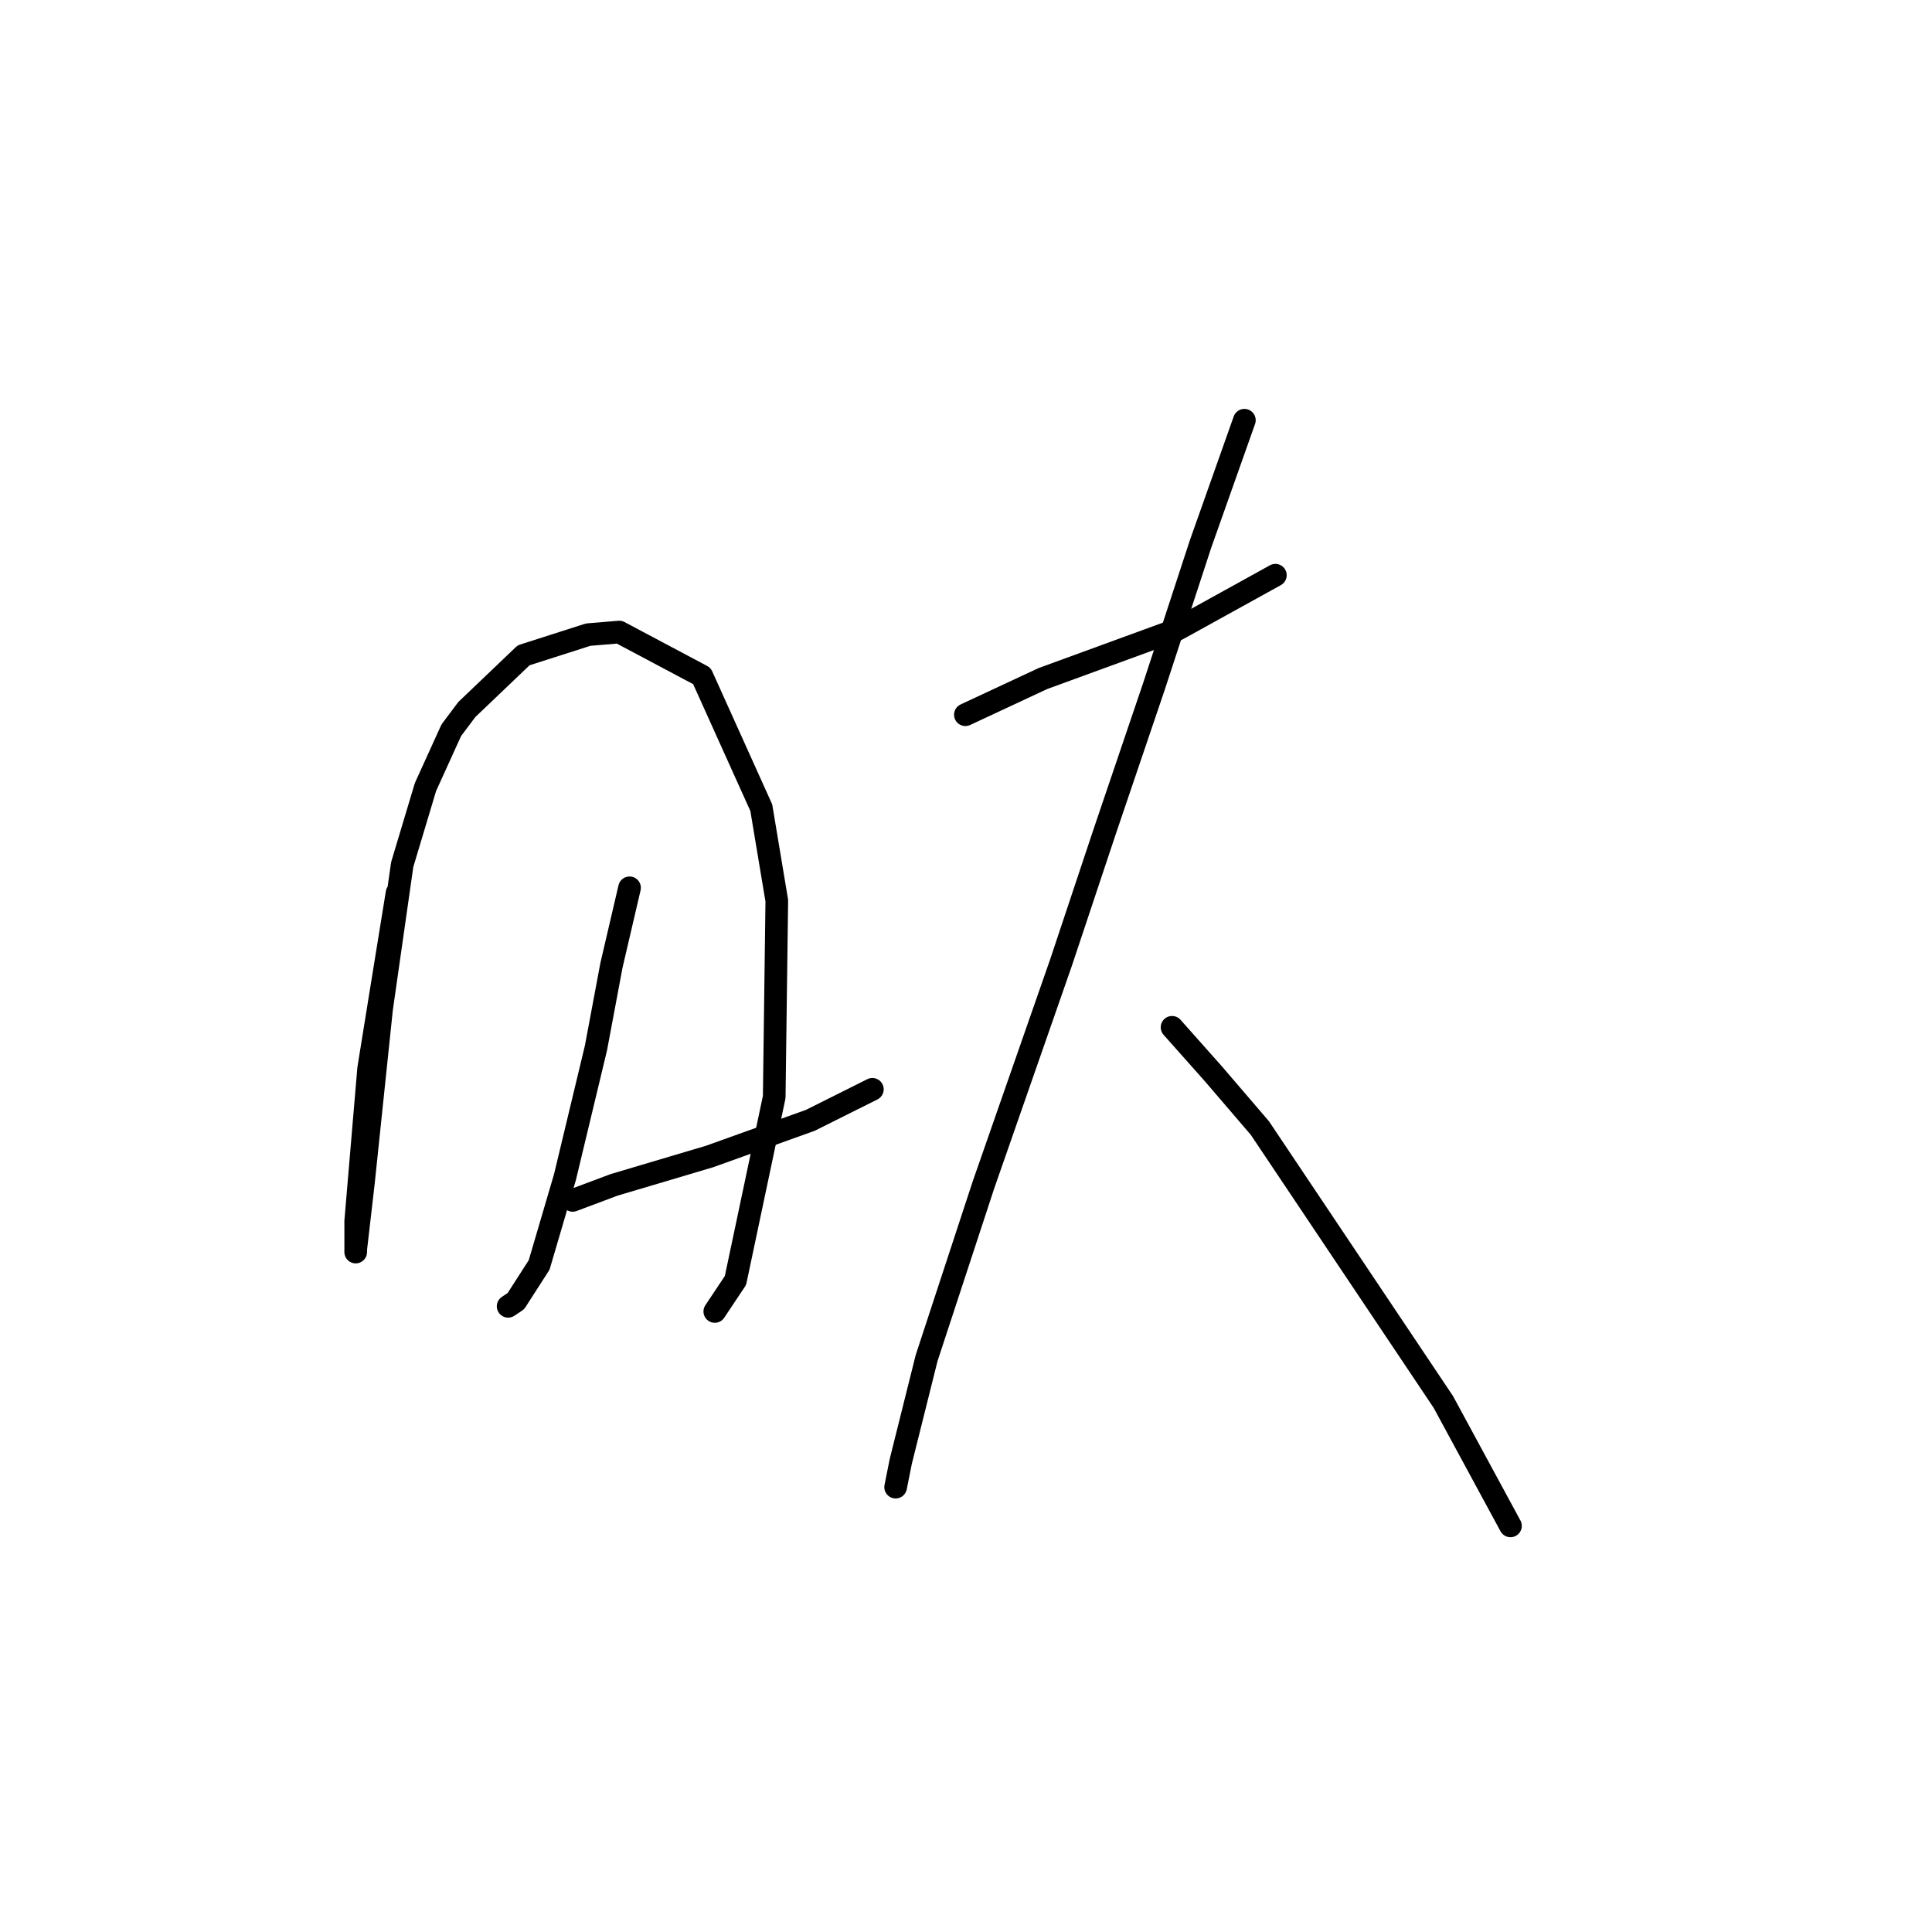 <?xml version="1.0" standalone="no"?>
    <svg width="256" height="256" xmlns="http://www.w3.org/2000/svg" version="1.1">
    <polyline stroke="black" stroke-width="3" stroke-linecap="round" fill="transparent" stroke-linejoin="round" points="52.61 118.323 50.556 130.989 48.845 141.6 47.133 161.796 47.133 165.904 47.133 165.562 48.16 156.662 50.556 133.727 53.295 114.558 56.376 104.289 59.799 96.758 61.853 94.019 69.383 86.831 77.941 84.092 82.049 83.75 93.003 89.569 100.876 107.027 102.93 119.35 102.587 145.366 97.453 169.669 94.714 173.777 94.714 173.777 " />
        <polyline stroke="black" stroke-width="3" stroke-linecap="round" fill="transparent" stroke-linejoin="round" points="83.418 117.639 81.022 127.908 78.968 138.862 74.86 155.977 71.437 167.616 68.357 172.408 67.33 173.093 67.33 173.093 " />
        <polyline stroke="black" stroke-width="3" stroke-linecap="round" fill="transparent" stroke-linejoin="round" points="75.887 159.058 81.364 157.004 94.03 153.239 107.38 148.446 115.595 144.339 115.595 144.339 " />
        <polyline stroke="black" stroke-width="3" stroke-linecap="round" fill="transparent" stroke-linejoin="round" points="127.918 94.704 138.187 89.912 155.987 83.408 168.995 76.219 168.995 76.219 " />
        <polyline stroke="black" stroke-width="3" stroke-linecap="round" fill="transparent" stroke-linejoin="round" points="164.887 55.681 159.068 72.112 152.907 90.939 146.403 110.108 140.583 127.566 130.314 157.004 122.784 179.939 119.36 193.631 118.676 197.054 118.676 197.054 " />
        <polyline stroke="black" stroke-width="3" stroke-linecap="round" fill="transparent" stroke-linejoin="round" points="155.303 136.123 160.78 142.285 166.941 149.473 191.245 185.758 200.145 202.189 200.145 202.189 " />
        </svg>